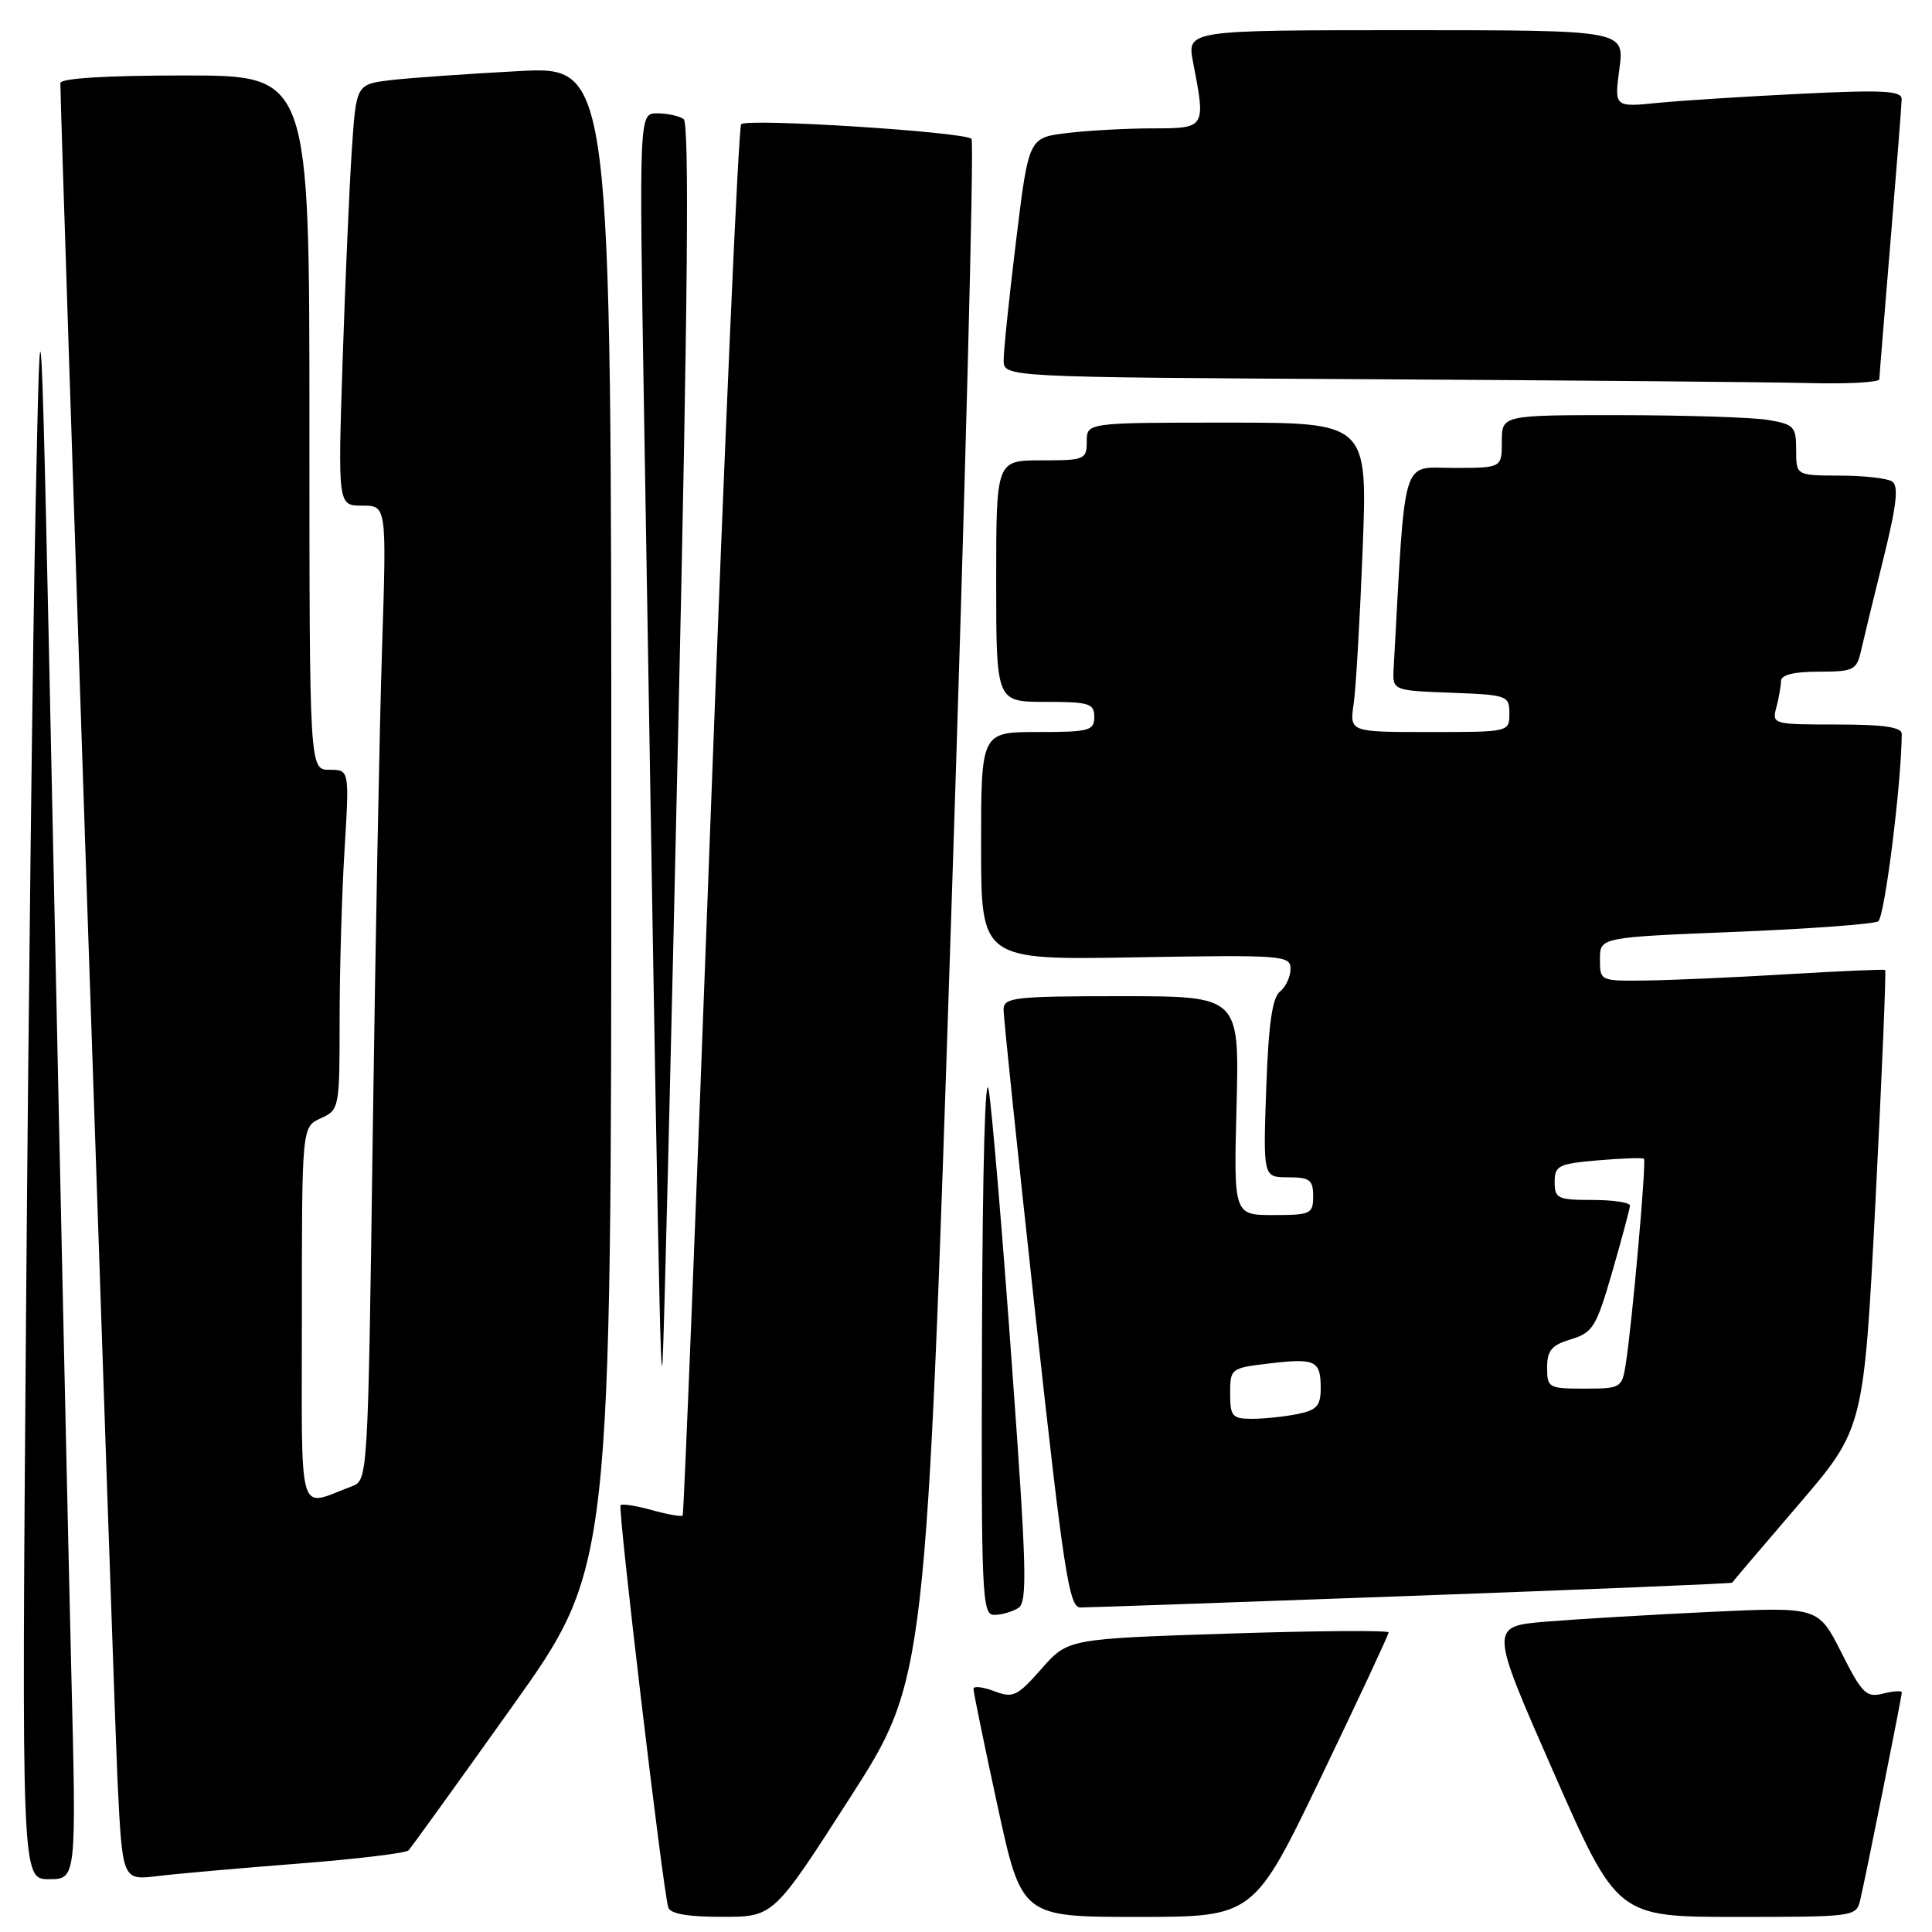<?xml version="1.0" encoding="UTF-8" standalone="no"?>
<!DOCTYPE svg PUBLIC "-//W3C//DTD SVG 1.1//EN" "http://www.w3.org/Graphics/SVG/1.1/DTD/svg11.dtd" >
<svg xmlns="http://www.w3.org/2000/svg" xmlns:xlink="http://www.w3.org/1999/xlink" version="1.1" viewBox="0 0 256 256">
 <g >
 <path fill="currentColor"
d=" M 112.61 238.24 C 122.72 222.50 122.72 222.50 126.06 120.78 C 127.90 64.84 129.10 18.76 128.73 18.40 C 127.81 17.47 99.02 15.64 98.21 16.46 C 97.85 16.82 96.02 58.37 94.14 108.81 C 92.27 159.24 90.61 200.65 90.46 200.82 C 90.31 201.00 88.48 200.68 86.40 200.10 C 84.32 199.52 82.44 199.23 82.23 199.44 C 81.83 199.83 87.84 250.48 88.55 252.75 C 88.81 253.59 91.16 254.00 95.72 253.99 C 102.50 253.99 102.50 253.99 112.61 238.24 Z  M 175.07 235.42 C 179.98 225.20 184.00 216.60 184.00 216.30 C 184.00 216.01 174.44 216.08 162.75 216.46 C 141.50 217.15 141.50 217.15 137.99 221.14 C 134.78 224.78 134.24 225.04 131.74 224.09 C 130.23 223.52 128.99 223.38 128.99 223.77 C 128.98 224.17 130.41 231.14 132.17 239.25 C 135.37 254.00 135.37 254.00 150.75 254.00 C 166.13 254.00 166.13 254.00 175.07 235.42 Z  M 246.49 251.75 C 247.25 248.54 252.00 224.82 252.00 224.25 C 252.00 224.00 250.88 224.06 249.52 224.41 C 247.29 224.97 246.74 224.43 243.99 218.97 C 240.93 212.92 240.93 212.92 226.71 213.58 C 218.90 213.95 209.09 214.53 204.93 214.87 C 197.36 215.50 197.36 215.50 205.82 234.75 C 214.28 254.00 214.28 254.00 230.12 254.00 C 245.72 254.00 245.97 253.97 246.49 251.75 Z  M 9.44 221.25 C 9.07 205.99 8.00 157.73 7.08 114.00 C 5.40 34.50 5.40 34.50 4.72 67.00 C 4.34 84.88 3.77 133.14 3.45 174.25 C 2.86 249.00 2.86 249.00 6.49 249.00 C 10.13 249.00 10.13 249.00 9.44 221.25 Z  M 39.50 246.94 C 47.20 246.34 53.79 245.55 54.14 245.18 C 54.49 244.80 60.68 236.22 67.89 226.10 C 81.00 207.70 81.00 207.70 81.00 108.24 C 81.00 8.78 81.00 8.78 68.75 9.42 C 62.01 9.78 54.41 10.31 51.85 10.61 C 47.20 11.16 47.20 11.16 46.62 19.83 C 46.30 24.60 45.75 37.16 45.40 47.75 C 44.77 67.00 44.77 67.00 48.00 67.00 C 51.23 67.00 51.23 67.00 50.63 85.75 C 50.29 96.06 49.74 125.12 49.39 150.32 C 48.76 195.88 48.75 196.14 46.63 196.94 C 39.32 199.67 40.00 201.99 40.00 174.23 C 40.00 149.32 40.00 149.32 42.50 148.18 C 44.96 147.06 45.00 146.86 45.00 135.18 C 45.00 128.65 45.29 118.52 45.65 112.66 C 46.30 102.00 46.30 102.00 43.65 102.00 C 41.00 102.00 41.00 102.00 41.00 56.00 C 41.00 10.00 41.00 10.00 24.50 10.00 C 14.10 10.00 8.00 10.37 8.00 11.01 C 8.00 15.39 15.08 225.49 15.57 235.83 C 16.21 249.16 16.21 249.16 20.86 248.59 C 23.41 248.28 31.80 247.54 39.50 246.94 Z  M 134.93 213.07 C 136.16 212.29 136.04 207.83 134.08 180.83 C 132.84 163.60 131.46 147.25 131.02 144.50 C 130.55 141.52 130.19 154.53 130.12 176.75 C 130.01 211.61 130.11 214.00 131.75 213.98 C 132.71 213.98 134.14 213.56 134.93 213.07 Z  M 187.13 211.46 C 210.38 210.61 229.46 209.83 229.52 209.71 C 229.58 209.59 233.53 204.95 238.30 199.39 C 246.96 189.29 246.96 189.29 248.52 159.01 C 249.37 142.36 249.94 128.65 249.79 128.53 C 249.63 128.42 243.88 128.67 237.00 129.08 C 230.12 129.50 221.69 129.87 218.25 129.92 C 212.00 130.00 212.00 130.00 212.00 127.10 C 212.00 124.20 212.00 124.20 229.89 123.48 C 239.73 123.08 248.27 122.45 248.87 122.08 C 249.72 121.56 251.95 103.83 251.99 97.25 C 252.00 96.35 249.61 96.00 243.38 96.00 C 234.94 96.00 234.78 95.96 235.37 93.75 C 235.70 92.51 235.98 90.94 235.99 90.25 C 236.00 89.42 237.67 89.00 240.98 89.00 C 245.60 89.00 246.01 88.80 246.59 86.25 C 246.93 84.74 248.27 79.24 249.56 74.03 C 251.33 66.86 251.61 64.37 250.70 63.79 C 250.04 63.37 246.91 63.02 243.75 63.02 C 238.00 63.00 238.00 63.00 238.00 59.63 C 238.00 56.51 237.72 56.22 234.25 55.64 C 232.19 55.30 223.41 55.02 214.75 55.01 C 199.00 55.00 199.00 55.00 199.00 58.50 C 199.00 62.00 199.00 62.00 192.60 62.00 C 185.60 62.00 186.26 59.79 184.67 88.50 C 184.50 91.50 184.50 91.50 192.25 91.79 C 199.74 92.07 200.00 92.17 200.00 94.54 C 200.00 97.00 199.99 97.00 189.41 97.00 C 178.82 97.00 178.82 97.00 179.37 93.25 C 179.67 91.19 180.20 81.96 180.56 72.75 C 181.21 56.00 181.21 56.00 162.61 56.00 C 144.00 56.00 144.00 56.00 144.00 58.50 C 144.00 60.89 143.73 61.00 138.00 61.00 C 132.00 61.00 132.00 61.00 132.00 77.00 C 132.00 93.00 132.00 93.00 138.50 93.00 C 144.33 93.00 145.00 93.21 145.00 95.00 C 145.00 96.82 144.33 97.00 137.50 97.00 C 130.00 97.00 130.00 97.00 130.00 112.10 C 130.00 127.21 130.00 127.21 150.50 126.85 C 170.06 126.52 171.00 126.59 171.00 128.39 C 171.00 129.43 170.37 130.78 169.60 131.39 C 168.58 132.19 168.08 135.75 167.78 144.25 C 167.37 156.00 167.37 156.00 170.69 156.00 C 173.55 156.00 174.00 156.34 174.00 158.50 C 174.00 160.85 173.68 161.00 168.74 161.00 C 163.47 161.00 163.47 161.00 163.85 146.50 C 164.22 132.00 164.22 132.00 148.61 132.00 C 134.42 132.00 133.00 132.16 132.98 133.75 C 132.96 134.71 134.87 152.94 137.20 174.25 C 140.94 208.31 141.66 213.00 143.15 213.00 C 144.08 213.00 163.87 212.31 187.13 211.46 Z  M 89.87 96.50 C 91.15 39.42 91.35 16.29 90.58 15.77 C 89.99 15.36 88.42 15.02 87.09 15.02 C 84.68 15.00 84.68 15.00 85.34 54.75 C 87.23 169.37 87.52 184.18 87.79 180.50 C 87.96 178.30 88.89 140.50 89.87 96.50 Z  M 249.02 50.25 C 249.03 49.84 249.70 41.62 250.50 32.00 C 251.30 22.38 251.97 13.89 251.98 13.14 C 252.00 12.03 249.58 11.89 238.75 12.42 C 231.46 12.77 222.89 13.32 219.70 13.63 C 213.90 14.21 213.90 14.21 214.58 9.10 C 215.26 4.00 215.26 4.00 186.26 4.00 C 157.27 4.00 157.27 4.00 158.09 8.25 C 159.78 16.98 159.77 17.00 152.75 17.01 C 149.31 17.01 144.20 17.29 141.40 17.63 C 136.30 18.24 136.30 18.24 134.64 31.87 C 133.72 39.37 132.98 46.51 132.99 47.74 C 133.00 49.98 133.00 49.98 181.75 50.25 C 208.56 50.40 234.66 50.63 239.75 50.76 C 244.84 50.89 249.01 50.66 249.02 50.25 Z  M 163.00 184.64 C 163.00 181.34 163.09 181.27 168.14 180.67 C 174.30 179.94 175.00 180.27 175.00 183.93 C 175.00 186.29 174.49 186.85 171.88 187.38 C 170.16 187.72 167.46 188.00 165.88 188.00 C 163.28 188.00 163.00 187.67 163.00 184.64 Z  M 205.00 181.21 C 205.00 178.94 205.60 178.23 208.16 177.46 C 211.06 176.58 211.52 175.83 213.64 168.50 C 214.91 164.10 215.96 160.16 215.98 159.75 C 215.99 159.34 213.75 159.00 211.00 159.00 C 206.40 159.00 206.00 158.81 206.00 156.62 C 206.00 154.46 206.50 154.20 211.75 153.75 C 214.91 153.48 217.65 153.38 217.83 153.54 C 218.18 153.84 216.29 175.17 215.42 180.75 C 214.92 183.91 214.77 184.00 209.95 184.00 C 205.20 184.00 205.00 183.89 205.00 181.21 Z "/>
</g>
</svg>